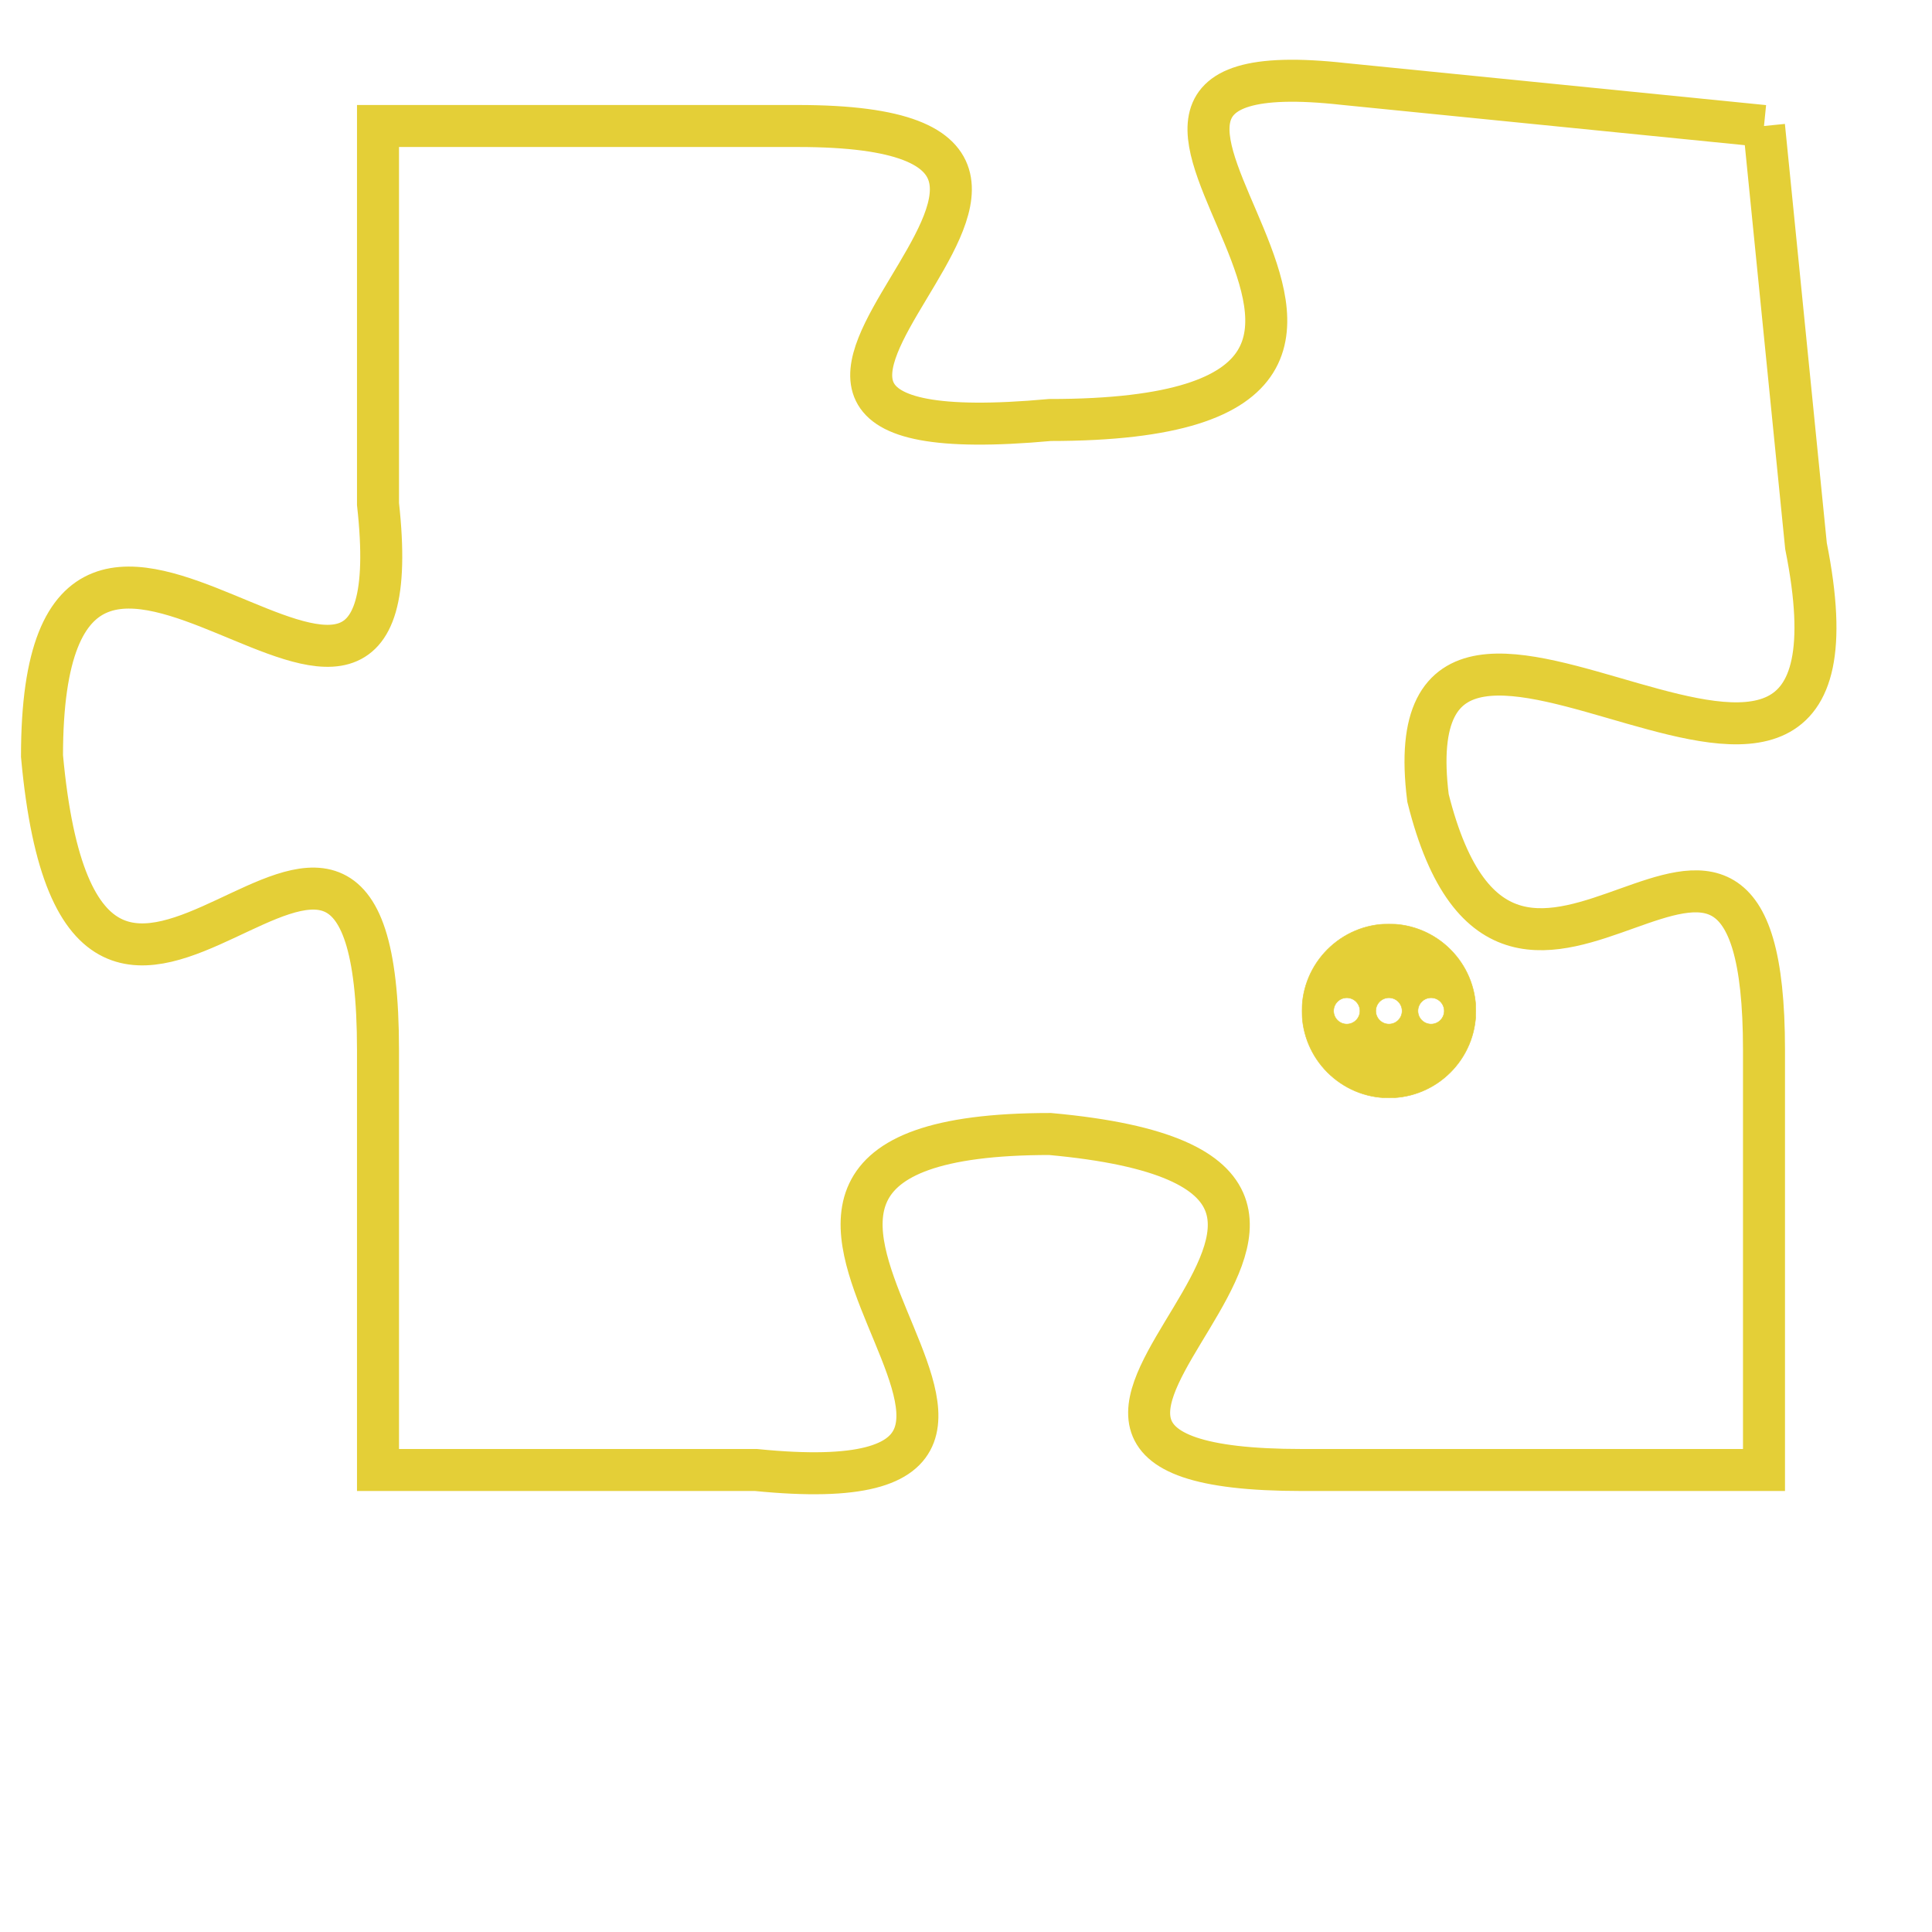 <svg version="1.1" xmlns="http://www.w3.org/2000/svg" xmlns:xlink="http://www.w3.org/1999/xlink" fill="transparent" x="0" y="0" width="350" height="350" preserveAspectRatio="xMinYMin slice"><style type="text/css">.links{fill:transparent;stroke: #E4CF37;}.links:hover{fill:#63D272; opacity:0.4;}</style><defs><g id="allt"><path id="t8480" d="M1023,2080 L1013,2079 C1004,2078 1018,2087 1006,2087 C995,2088 1010,2080 1000,2080 L990,2080 990,2080 L990,2089 C991,2098 982,2085 982,2095 C983,2106 990,2092 990,2102 L990,2112 990,2112 L999,2112 C1009,2113 995,2104 1006,2104 C1017,2105 1002,2112 1012,2112 L1023,2112 1023,2112 L1023,2102 C1023,2093 1017,2104 1015,2096 C1014,2088 1026,2100 1024,2090 L1023,2080"/></g><clipPath id="c" clipRule="evenodd" fill="transparent"><use href="#t8480"/></clipPath></defs><svg viewBox="981 2077 46 37" preserveAspectRatio="xMinYMin meet"><svg width="4380" height="2430"><g><image crossorigin="anonymous" x="0" y="0" href="https://nftpuzzle.license-token.com/assets/completepuzzle.svg" width="100%" height="100%" /><g class="links"><use href="#t8480"/></g></g></svg><svg x="1012" y="2099" height="9%" width="9%" viewBox="0 0 330 330"><g><a xlink:href="https://nftpuzzle.license-token.com/" class="links"><title>See the most innovative NFT based token software licensing project</title><path fill="#E4CF37" id="more" d="M165,0C74.019,0,0,74.019,0,165s74.019,165,165,165s165-74.019,165-165S255.981,0,165,0z M85,190 c-13.785,0-25-11.215-25-25s11.215-25,25-25s25,11.215,25,25S98.785,190,85,190z M165,190c-13.785,0-25-11.215-25-25 s11.215-25,25-25s25,11.215,25,25S178.785,190,165,190z M245,190c-13.785,0-25-11.215-25-25s11.215-25,25-25 c13.785,0,25,11.215,25,25S258.785,190,245,190z"></path></a></g></svg></svg></svg>